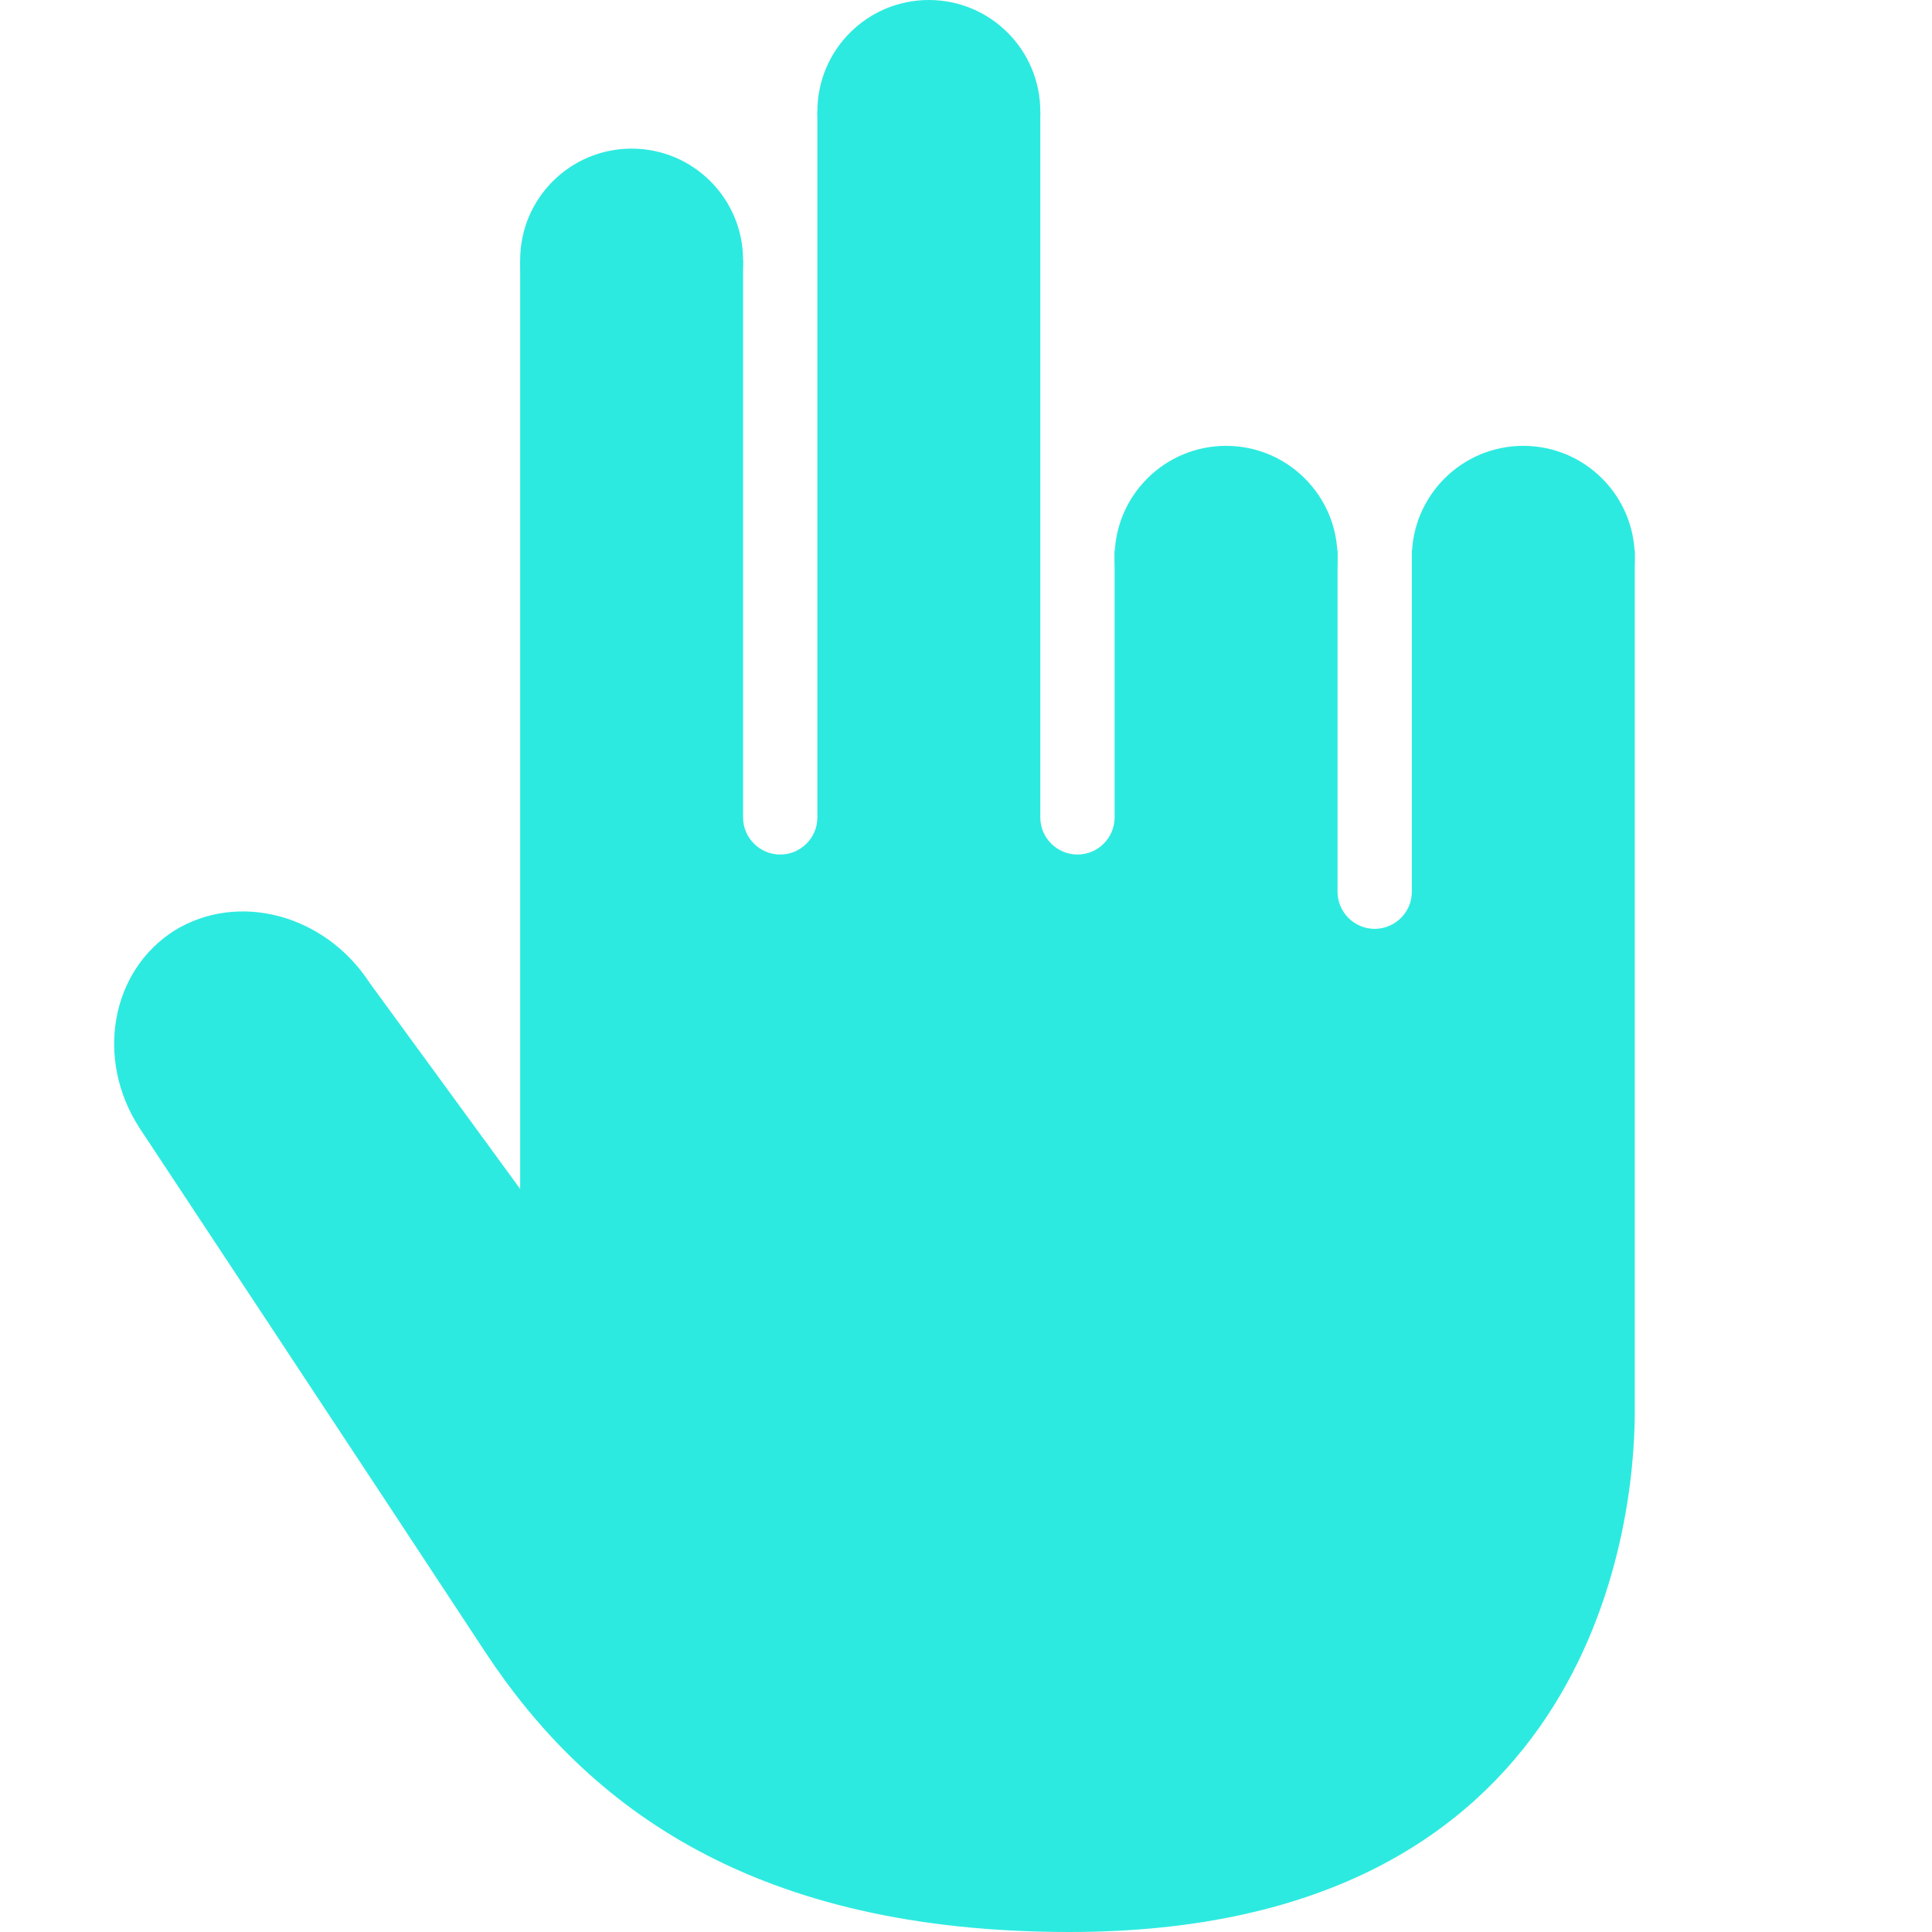 <?xml version="1.0" encoding="utf-8"?>
<!-- Generator: Adobe Illustrator 16.0.0, SVG Export Plug-In . SVG Version: 6.00 Build 0)  -->
<!DOCTYPE svg PUBLIC "-//W3C//DTD SVG 1.1//EN" "http://www.w3.org/Graphics/SVG/1.1/DTD/svg11.dtd">
<svg version="1.1" id="Layer_1" xmlns="http://www.w3.org/2000/svg" xmlns:xlink="http://www.w3.org/1999/xlink" x="0px" y="0px"
	 width="26px" height="26px" viewBox="0 0 26 26" enable-background="new 0 0 26 26" xml:space="preserve">
<circle fill="#2DEAE0" cx="20.5" cy="7.5" r="1.5"/>
<circle fill="#2DEAE0" cx="16.5" cy="7.5" r="1.5"/>
<circle fill="#2DEAE0" cx="12.5" cy="1.5" r="1.5"/>
<circle fill="#2DEAE0" cx="8.5" cy="3.5" r="1.5"/>
<path fill="#2DEAE0" d="M19,7.406V12c0,0.276-0.225,0.5-0.5,0.5S18,12.276,18,12V7.406h-3V11c0,0.276-0.225,0.5-0.5,0.5
	S14,11.276,14,11V1.5h-3V11c0,0.276-0.225,0.5-0.5,0.5S10,11.276,10,11V3.5H7V16l-2.024-2.771c-0.601-0.925-1.771-1.235-2.63-0.705
	c-0.854,0.542-1.066,1.724-0.475,2.646c0,0,3.267,4.943,4.657,7.059C7.921,24.345,10.176,26,14.393,26C21.375,26,22,20.607,22,19
	s0-11.594,0-11.594H19z"/>
</svg>
